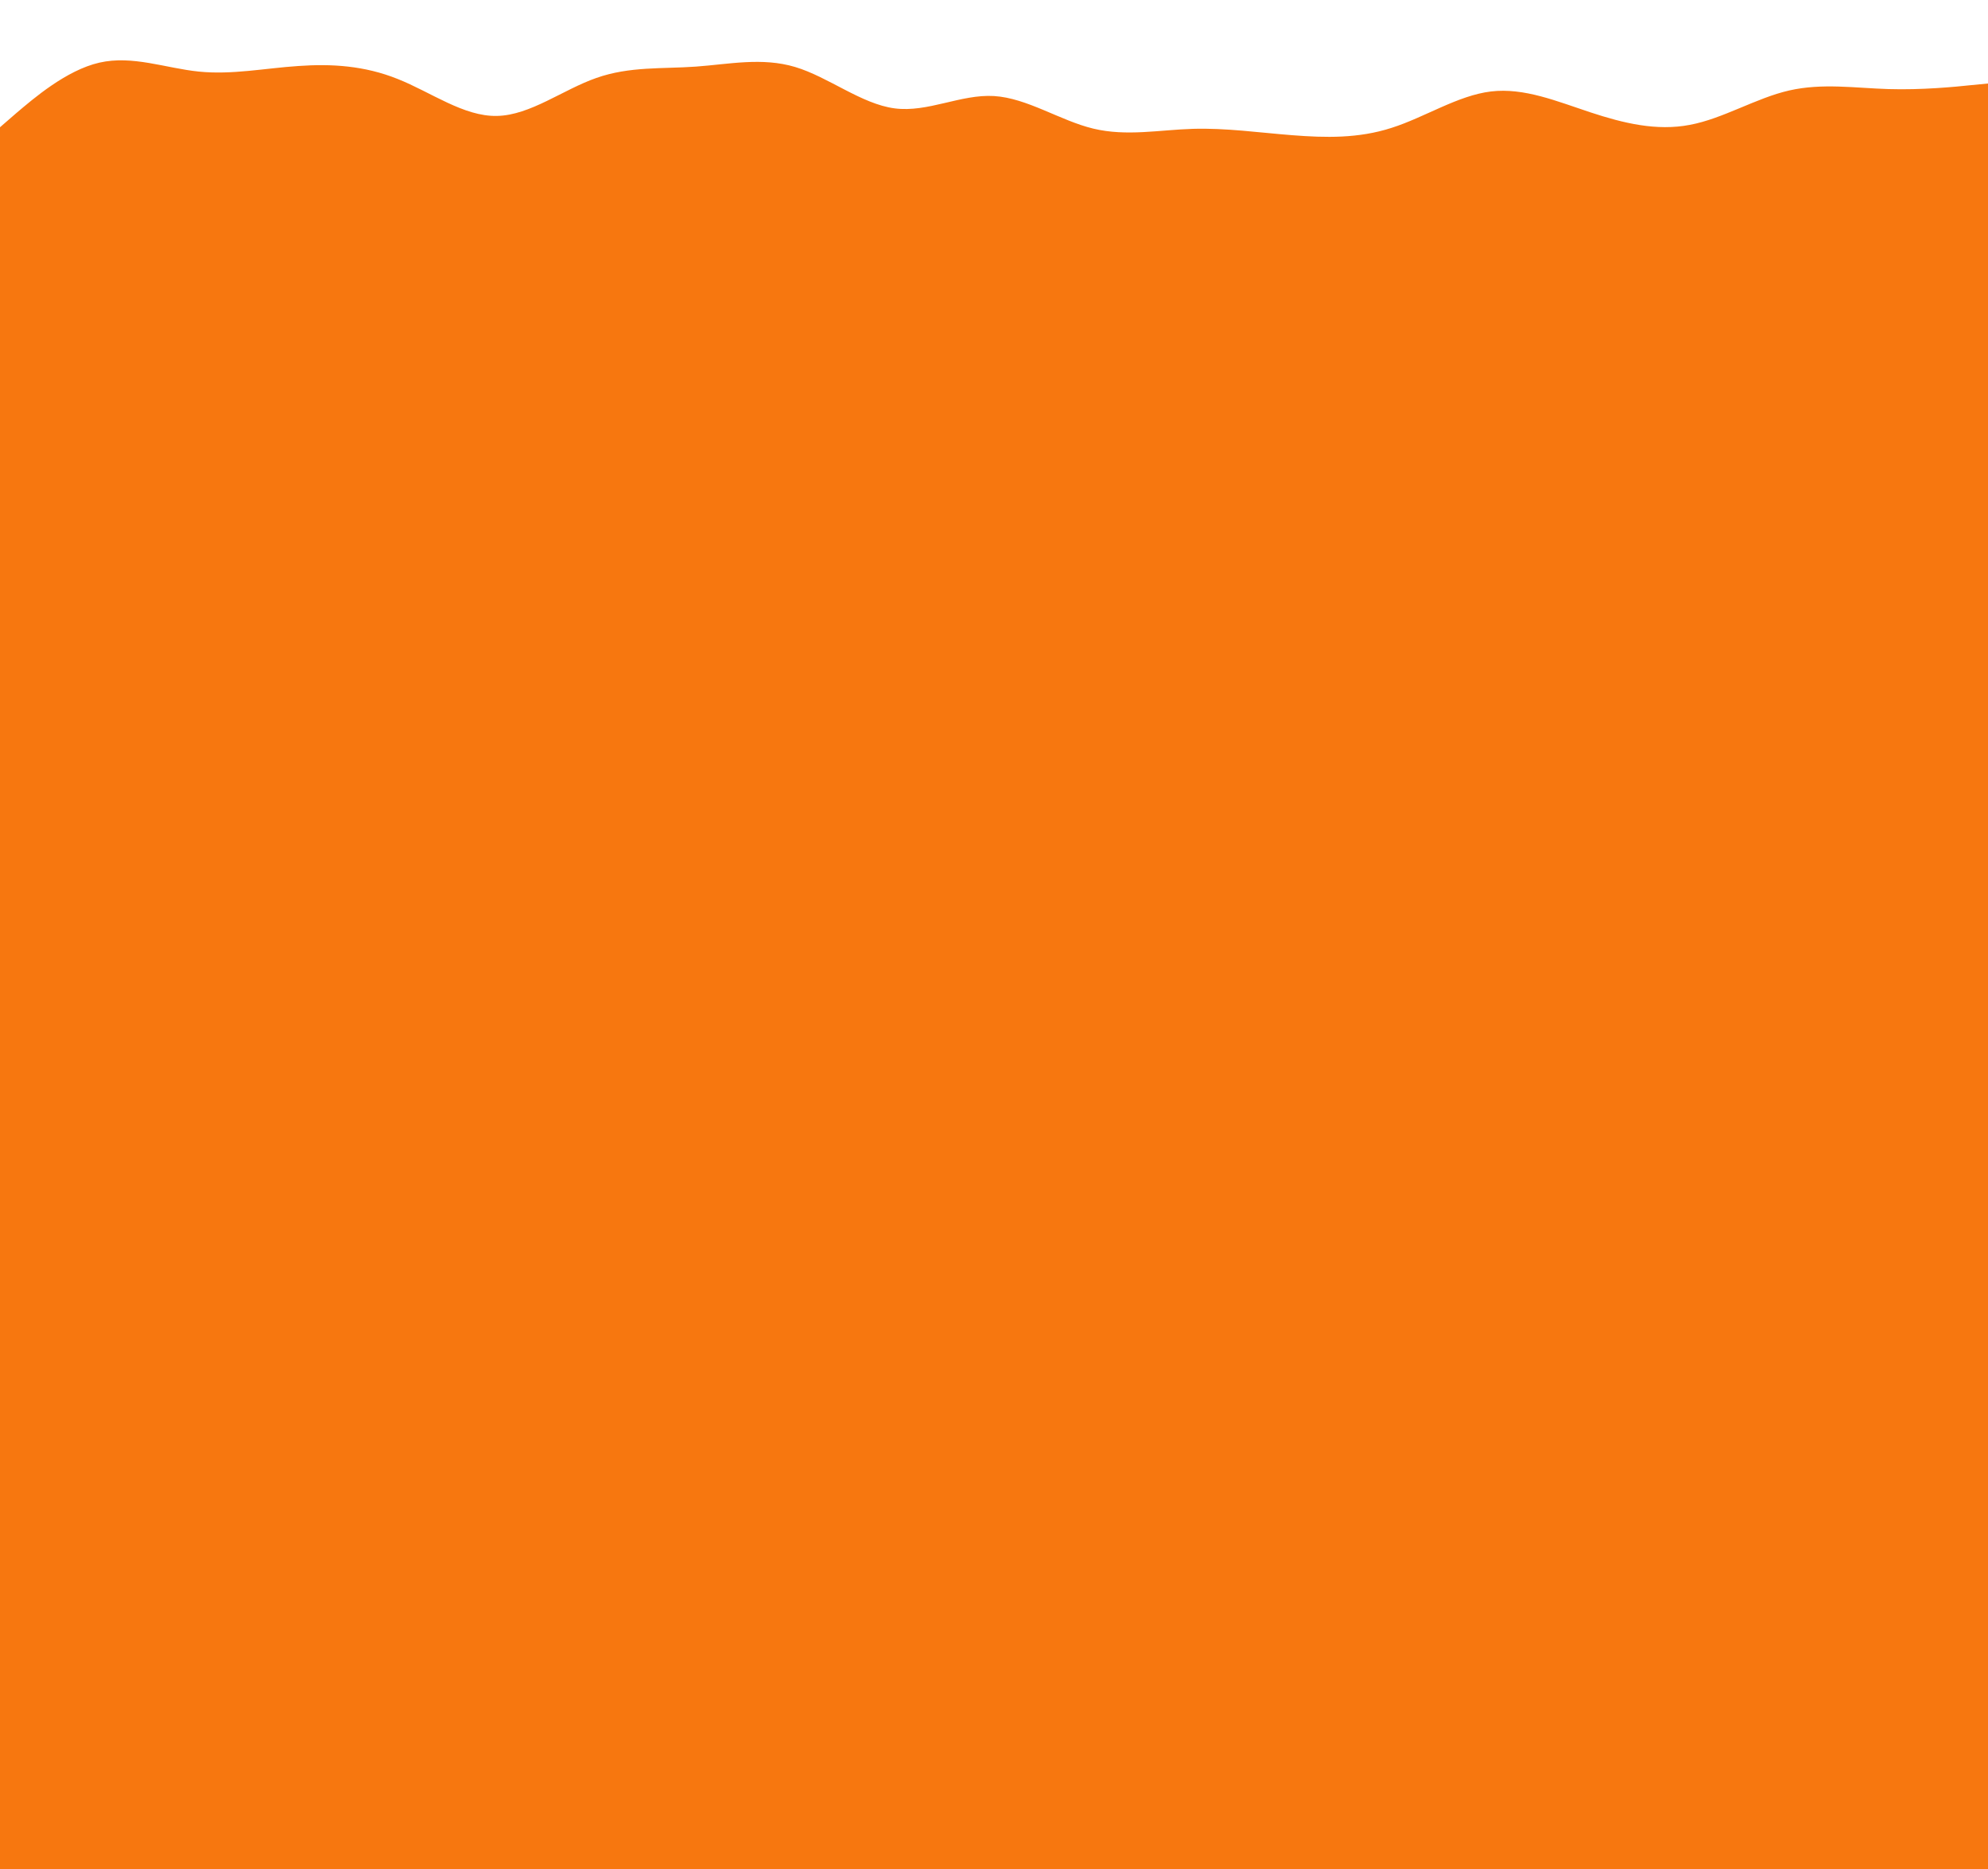 <svg id="visual" viewBox="0 0 1000 940" width="1000" height="940" xmlns="http://www.w3.org/2000/svg" xmlns:xlink="http://www.w3.org/1999/xlink" version="1.1"><rect x="0" y="0" width="1000" height="940" fill="#F7770F"></rect><path d="M0 64L8.3 56.8C16.7 49.7 33.3 35.3 50 31.5C66.7 27.7 83.3 34.3 100 36C116.7 37.7 133.3 34.3 150 33.2C166.7 32 183.3 33 200 39.7C216.7 46.3 233.3 58.7 250 58.3C266.7 58 283.3 45 300 39.2C316.7 33.3 333.3 34.7 350 33.5C366.7 32.3 383.3 28.7 400 33.7C416.7 38.7 433.3 52.3 450 54.5C466.7 56.7 483.3 47.3 500 48.3C516.7 49.3 533.3 60.7 550 64.7C566.7 68.7 583.3 65.3 600 64.8C616.7 64.3 633.3 66.7 650 68C666.7 69.3 683.3 69.7 700 64.3C716.7 59 733.3 48 750 46C766.7 44 783.3 51 800 56.5C816.7 62 833.3 66 850 62.8C866.7 59.7 883.3 49.3 900 45.5C916.7 41.7 933.3 44.3 950 44.8C966.7 45.3 983.3 43.7 991.7 42.8L1000 42L1000 0L991.7 0C983.3 0 966.7 0 950 0C933.3 0 916.7 0 900 0C883.3 0 866.7 0 850 0C833.3 0 816.7 0 800 0C783.3 0 766.7 0 750 0C733.3 0 716.7 0 700 0C683.3 0 666.7 0 650 0C633.3 0 616.7 0 600 0C583.3 0 566.7 0 550 0C533.3 0 516.7 0 500 0C483.3 0 466.7 0 450 0C433.3 0 416.7 0 400 0C383.3 0 366.7 0 350 0C333.3 0 316.7 0 300 0C283.3 0 266.7 0 250 0C233.3 0 216.7 0 200 0C183.3 0 166.7 0 150 0C133.3 0 116.7 0 100 0C83.3 0 66.7 0 50 0C33.3 0 16.7 0 8.3 0L0 0Z" fill="#ffffff" stroke-linecap="round" stroke-linejoin="miter"></path></svg>